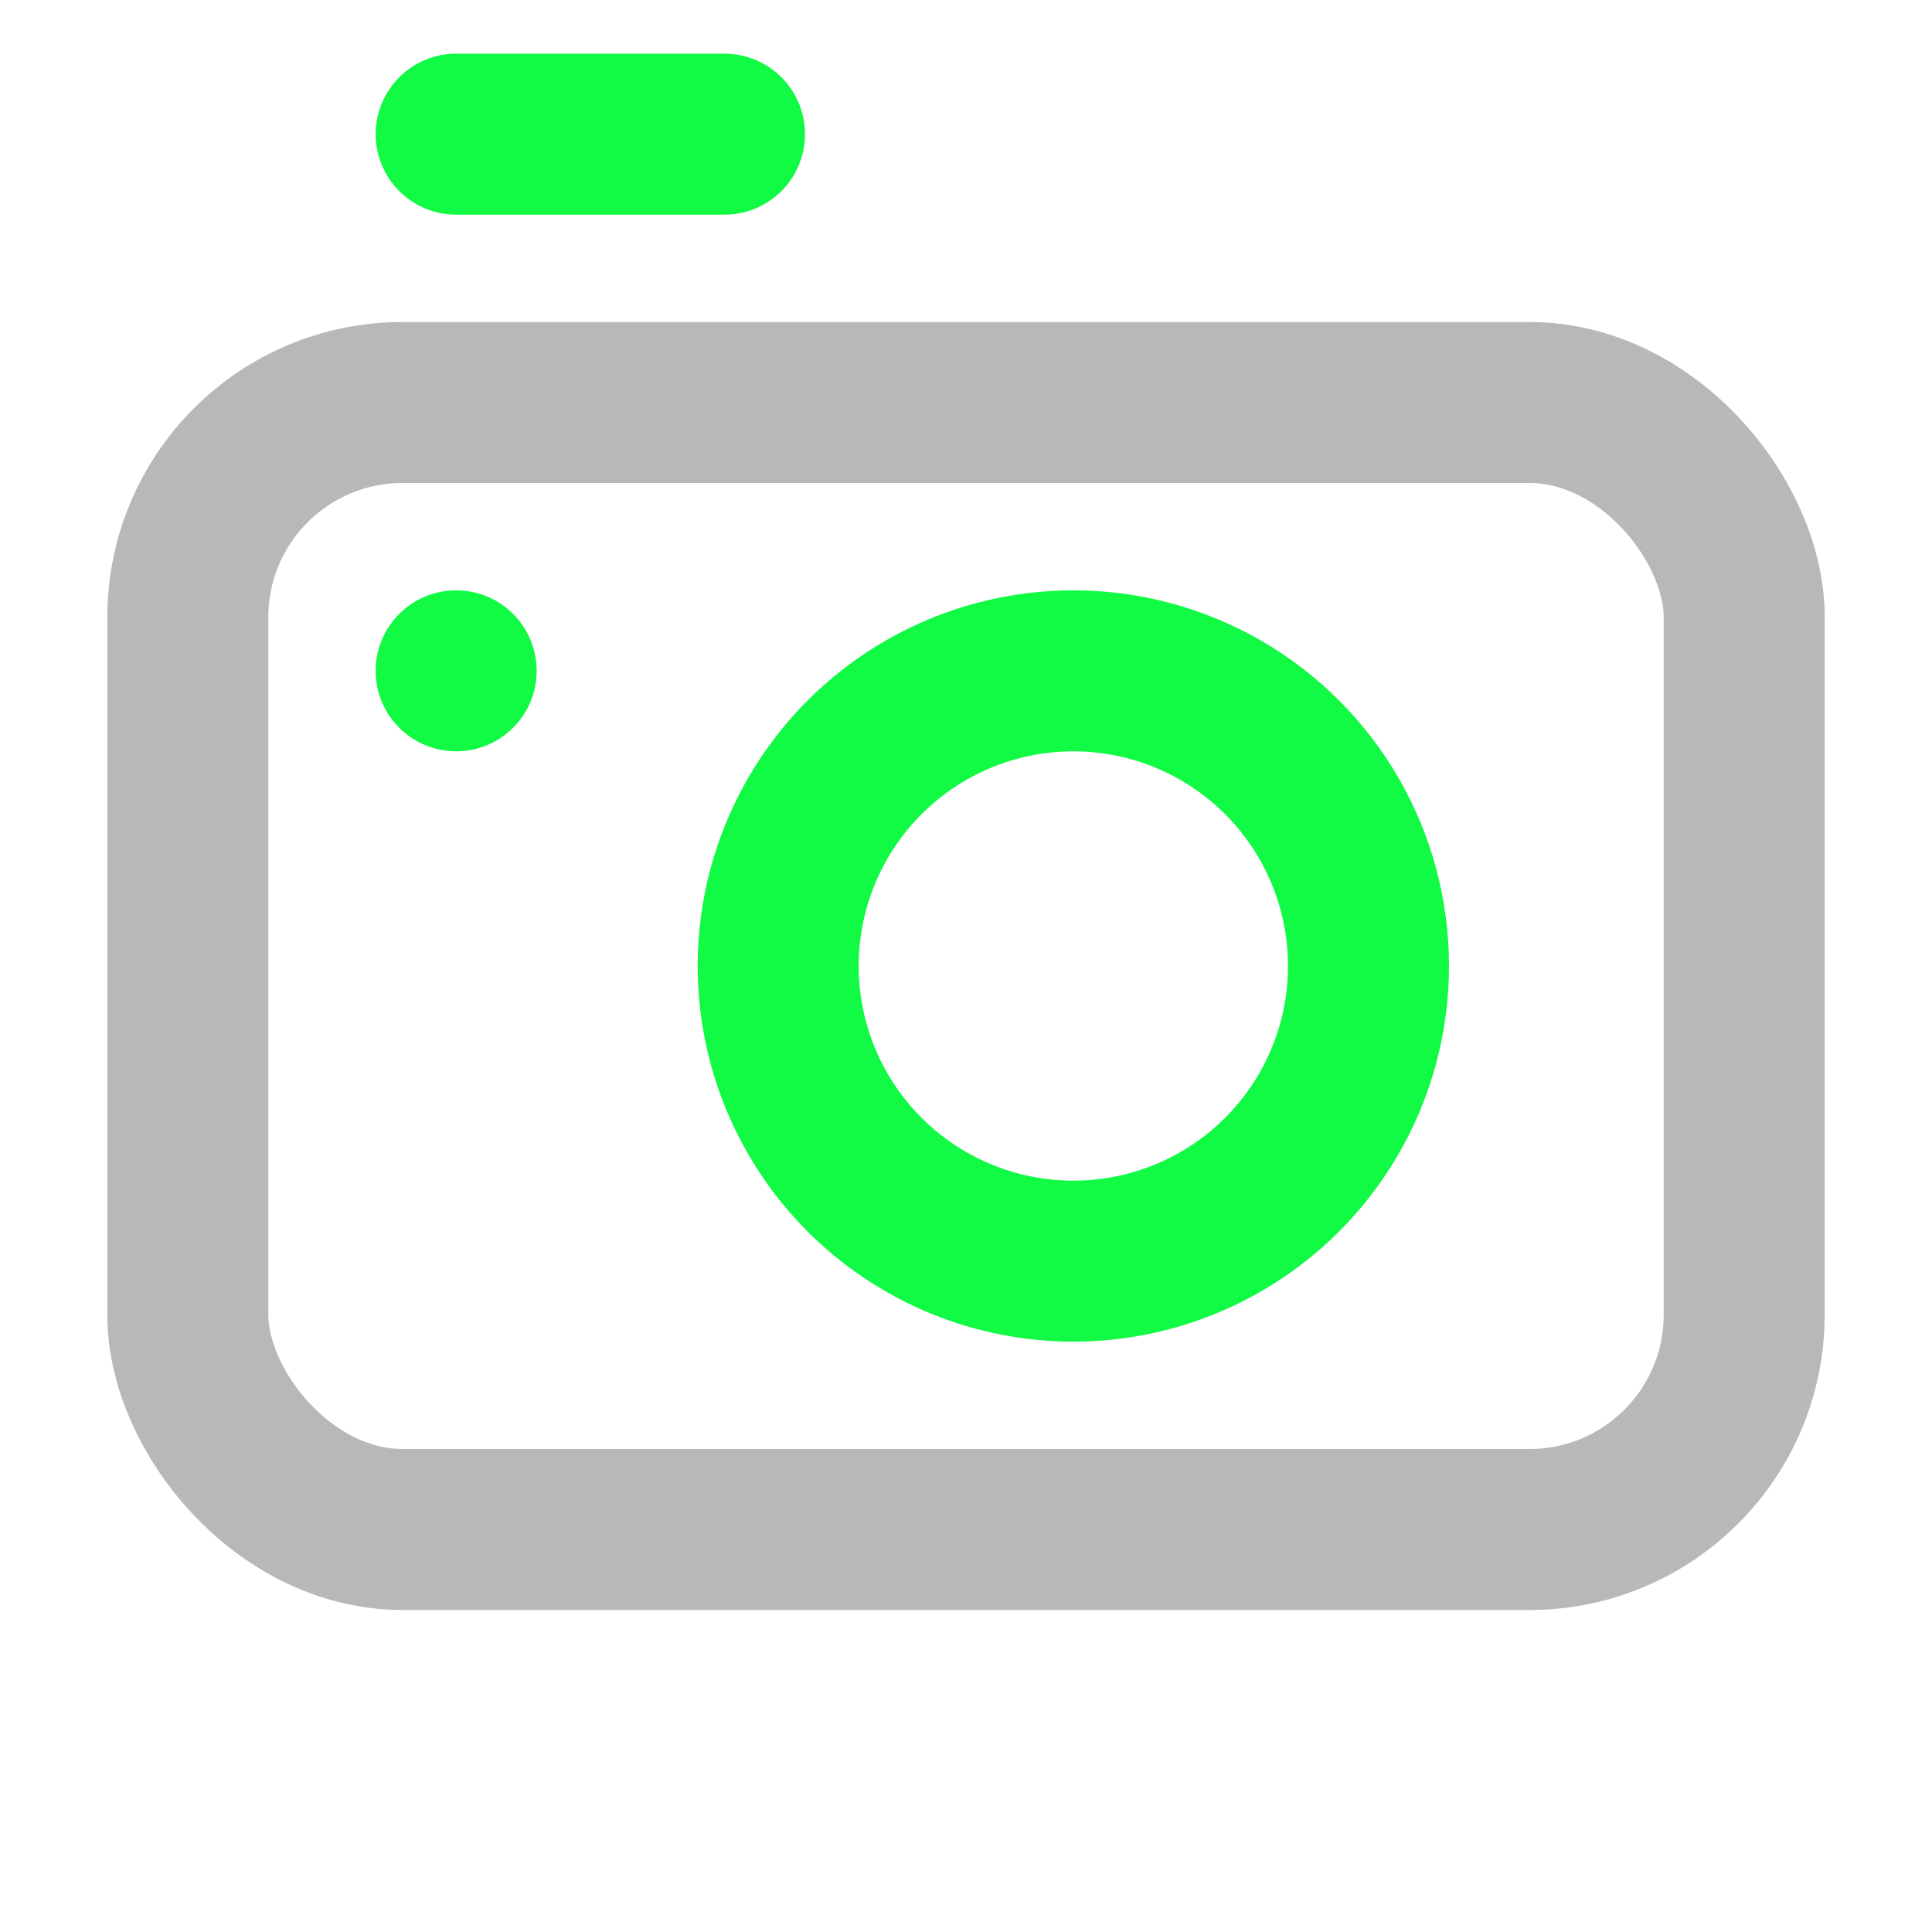 <svg xmlns="http://www.w3.org/2000/svg" width="18" height="18" viewBox="0 0 18 18"><g class="nc-icon-wrapper" fill="#b8b8b8e0"><circle cx="10" cy="9" r="2.75" fill="none" stroke="#11fa44e0" stroke-linecap="round" stroke-linejoin="round" stroke-width="1.5" data-color="color-2"></circle><rect x="1.75" y="3.75" width="14.5" height="10.5" rx="2" ry="2" fill="none" stroke="#b8b8b8e0" stroke-linecap="round" stroke-linejoin="round" stroke-width="1.5"></rect><circle cx="4.25" cy="6.25" r=".75" fill="#11fa44e0" data-color="color-2" data-stroke="none" stroke="none"></circle><line x1="4.25" y1="1.25" x2="6.75" y2="1.25" fill="none" stroke="#11fa44e0" stroke-linecap="round" stroke-linejoin="round" stroke-width="1.5" data-color="color-2"></line></g></svg>